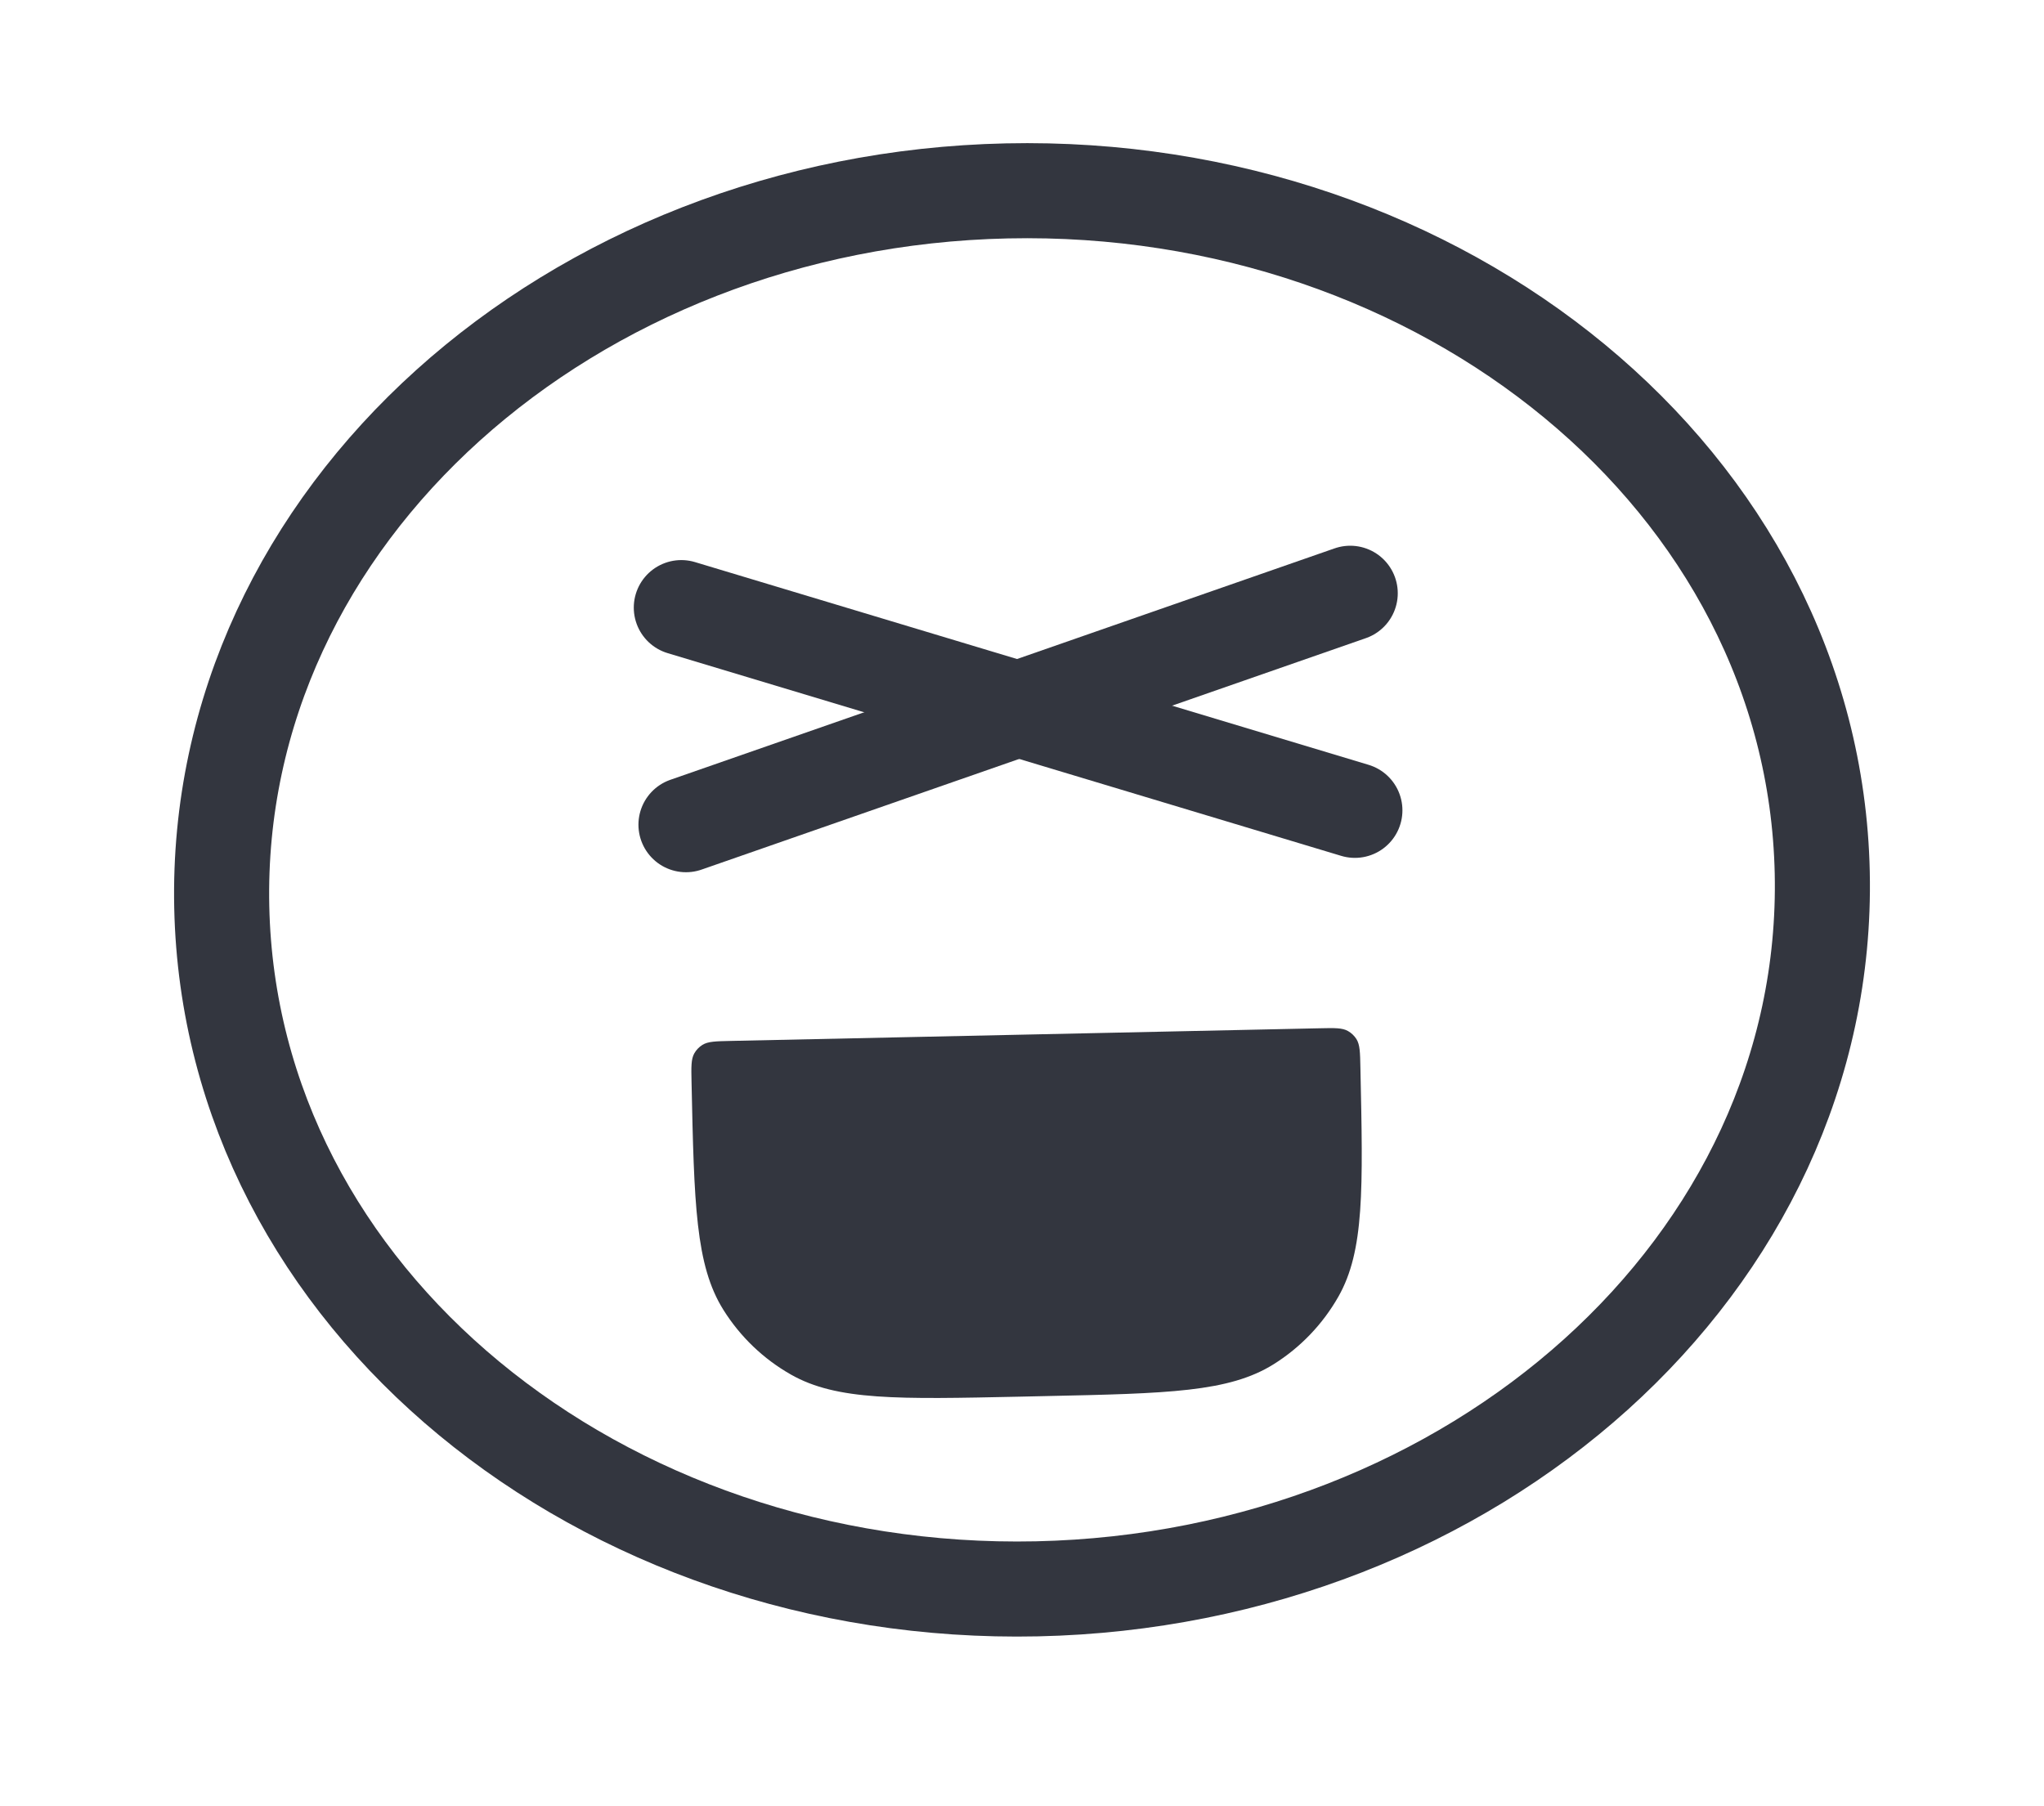 <svg width="43" height="38" viewBox="0 0 43 38" fill="none" xmlns="http://www.w3.org/2000/svg">
<path d="M21.816 33.426C30.973 33.229 38.512 26.612 38.335 18.359C38.157 10.107 30.34 3.819 21.184 4.016C12.027 4.213 4.488 10.83 4.665 19.083C4.843 27.336 12.66 33.623 21.816 33.426Z" stroke="#33363F" stroke-width="2" stroke-linecap="round"/>
<path d="M28.405 12.481L14.431 17.35" stroke="#33363F" stroke-width="2" stroke-linecap="round"/>
<path d="M14.333 12.783L28.503 17.048" stroke="#33363F" stroke-width="2" stroke-linecap="round"/>
<path d="M14.548 22.763C14.541 22.442 14.538 22.281 14.606 22.161C14.647 22.088 14.706 22.027 14.776 21.983C14.894 21.909 15.054 21.906 15.375 21.899L27.756 21.633C28.077 21.626 28.237 21.622 28.358 21.691C28.43 21.732 28.491 21.79 28.536 21.861C28.609 21.978 28.613 22.139 28.619 22.46C28.675 25.03 28.702 26.315 28.157 27.277C27.827 27.858 27.358 28.348 26.792 28.702C25.854 29.288 24.569 29.316 21.999 29.371L21.459 29.383C18.889 29.438 17.605 29.466 16.642 28.92C16.061 28.591 15.572 28.122 15.217 27.555C14.631 26.617 14.603 25.332 14.548 22.763Z" fill="#33363F"/>
</svg>

